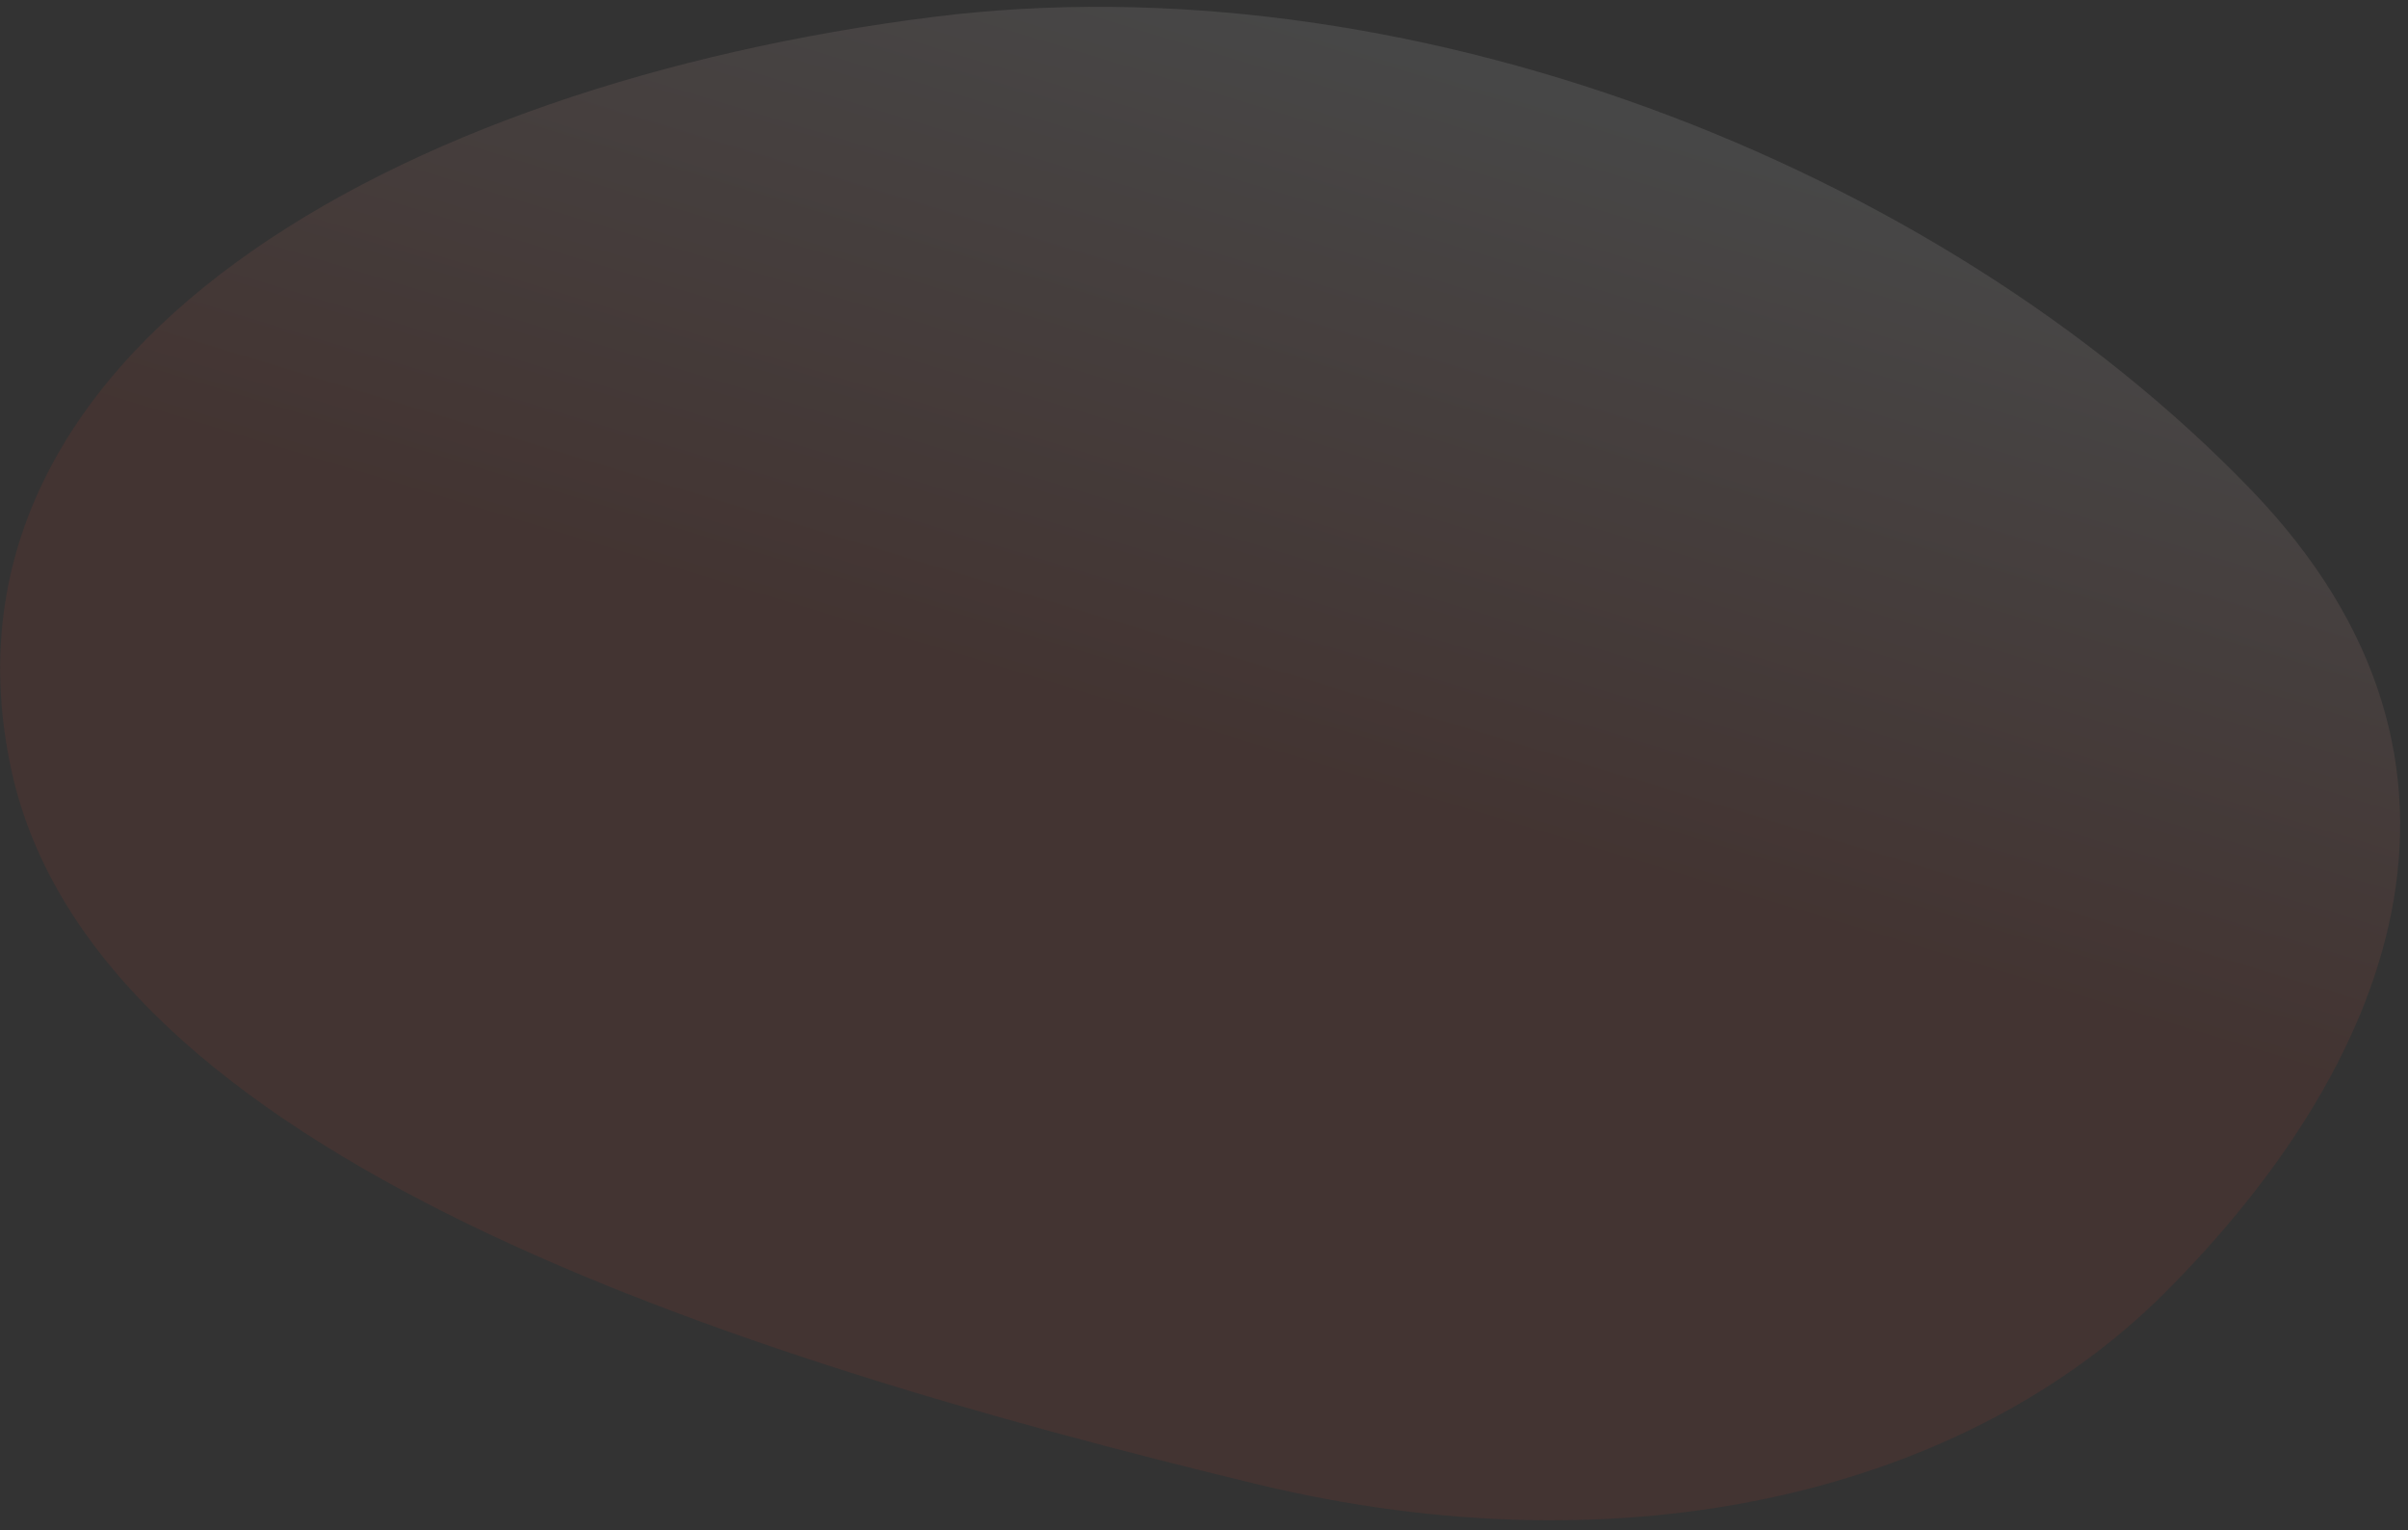 <svg width="85" height="54" viewBox="0 0 85 54" fill="none" xmlns="http://www.w3.org/2000/svg">
<rect x="0" y="0" width="85" height="54" fill="#333333" stroke="none"/>
<path opacity="0.1" fill-rule="evenodd" clip-rule="evenodd" d="M44.316 52.363C25.7 47.853 3.394 40.782 0.41 27.215C-2.843 12.42 13.972 2.987 32.931 0.599C49.448 -1.481 68.257 5.68 79.44 17.262C88.903 27.064 84.262 37.78 76.408 45.629C69.455 52.576 57.562 55.573 44.316 52.363Z" fill="url(#paint0_linear_21_414)"/>
<defs>
<linearGradient id="paint0_linear_21_414" x1="35.18" y1="50.02" x2="50.03" y2="1.23" gradientUnits="userSpaceOnUse">
<stop offset="0.49" stop-color="#D33E27"/>
<stop offset="1" stop-color="white"/>
</linearGradient>
</defs>
</svg>
